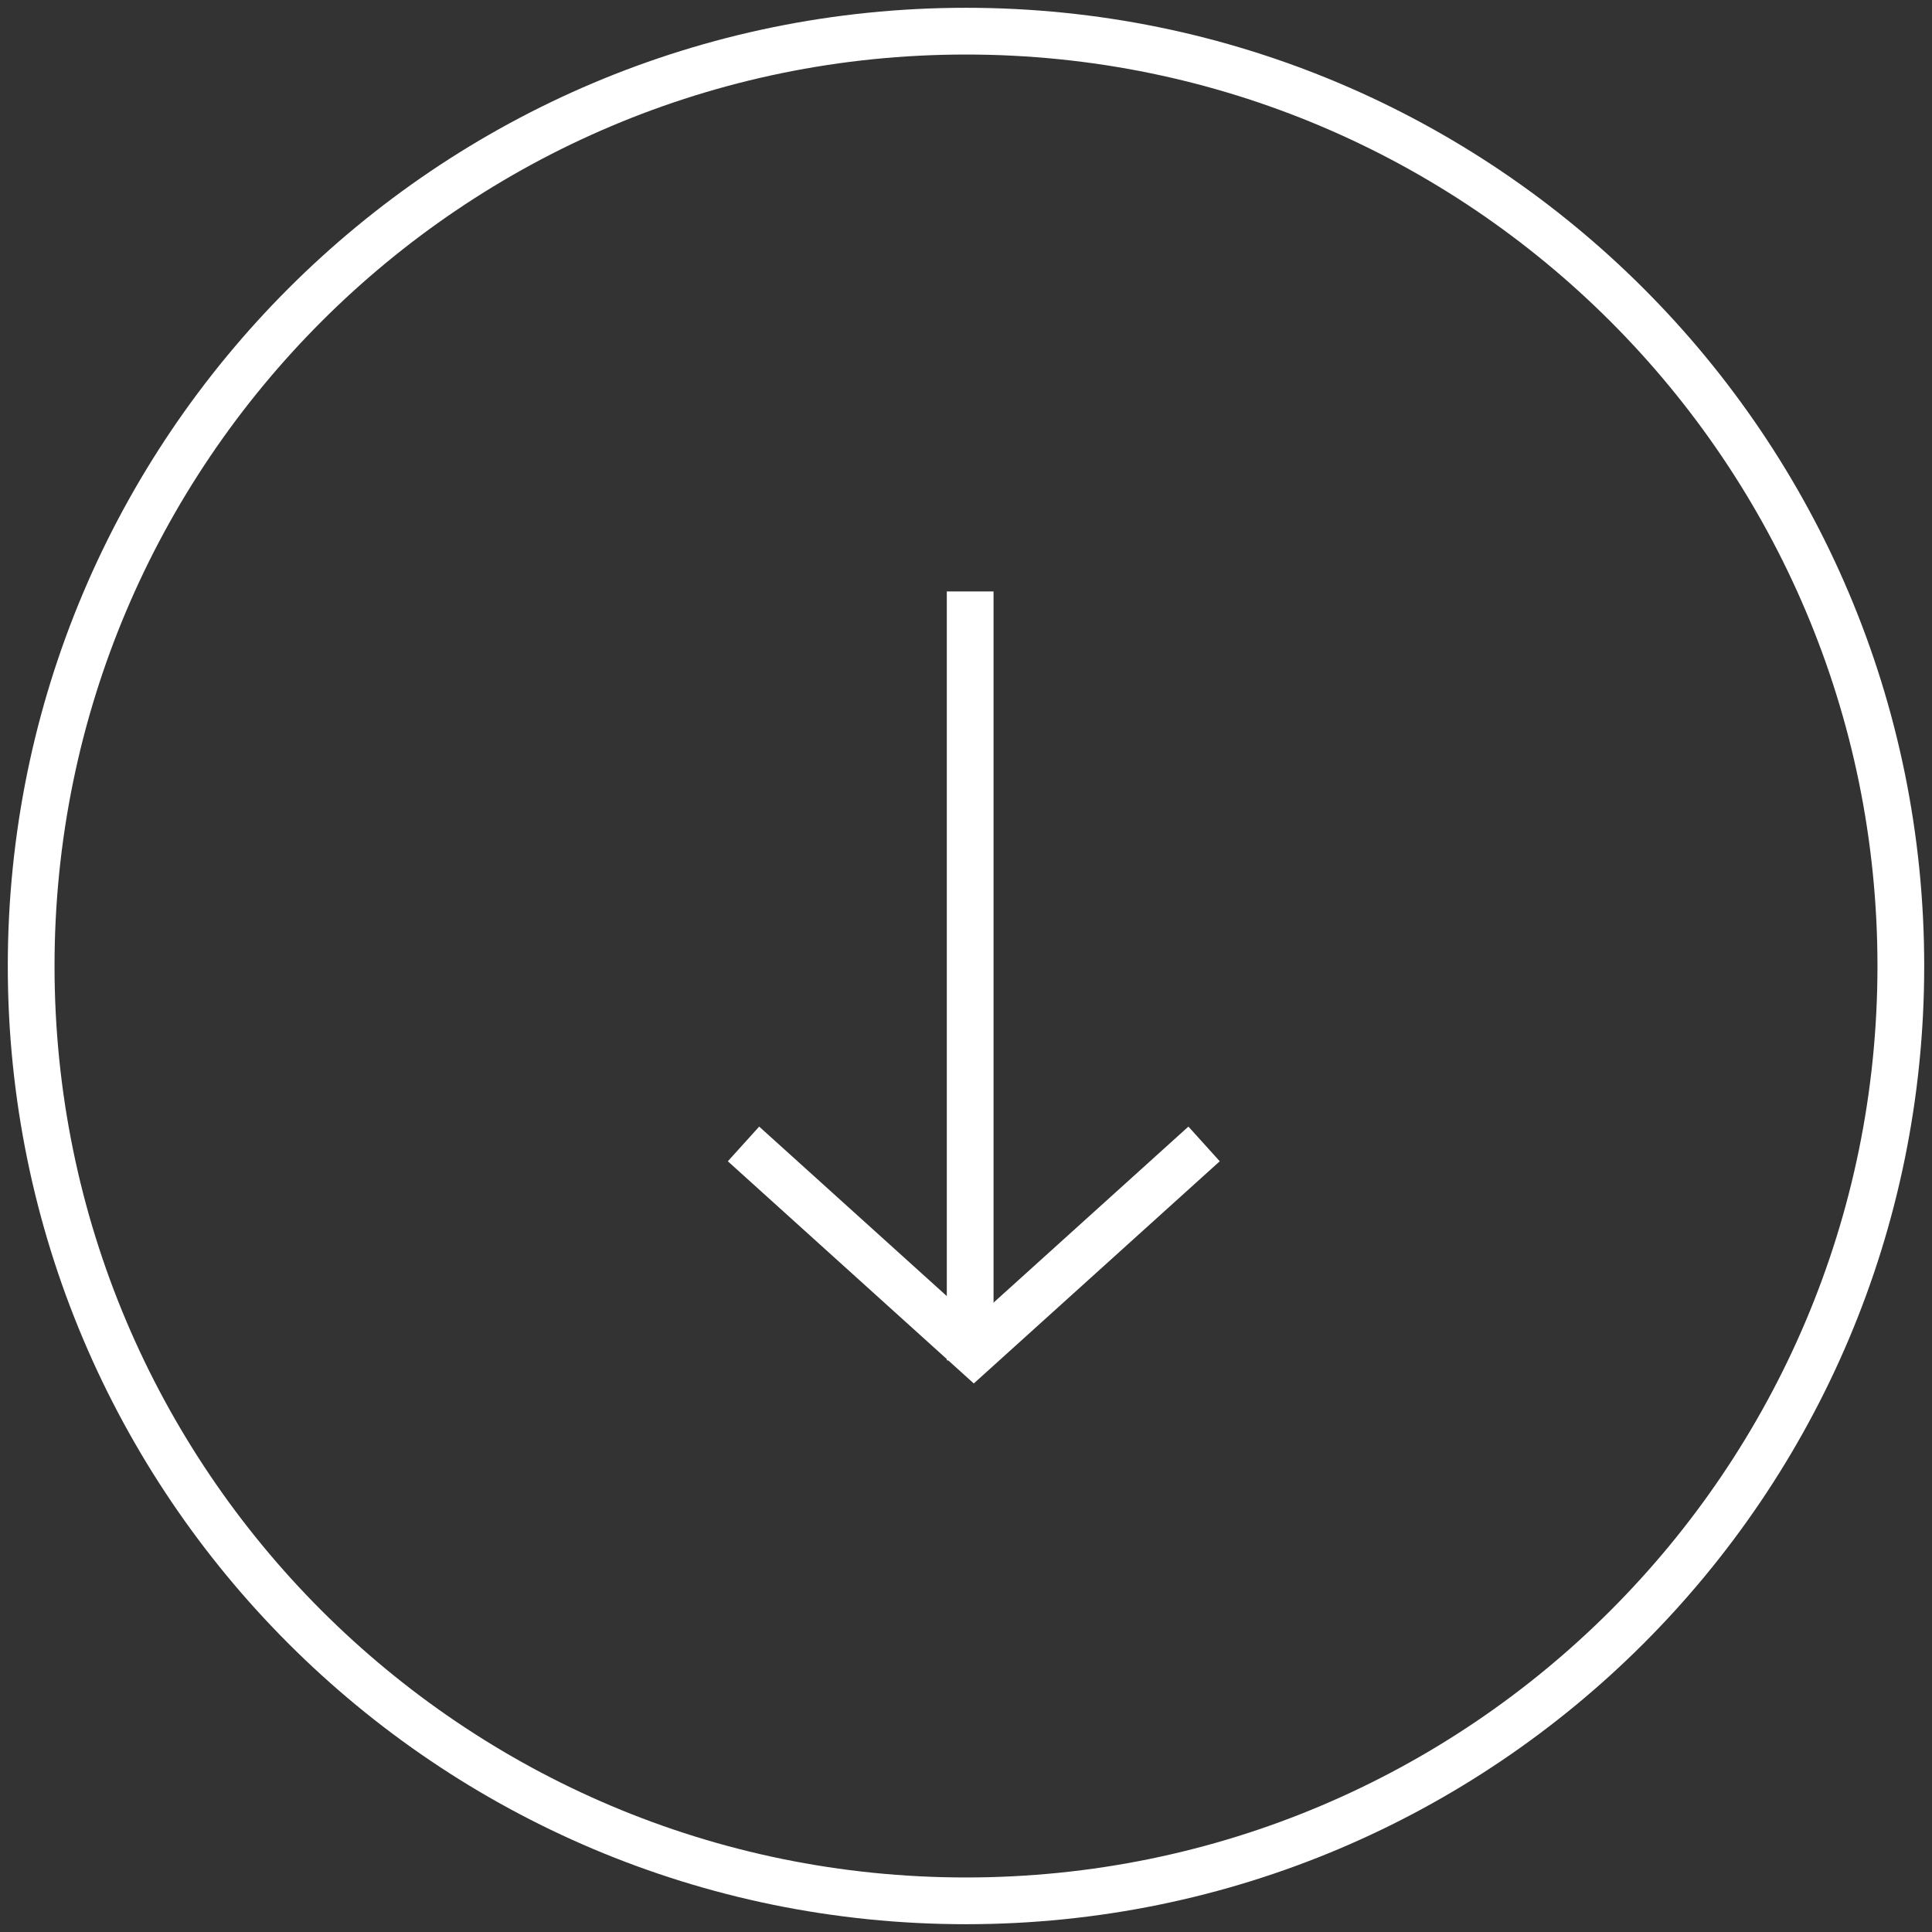 <svg xmlns="http://www.w3.org/2000/svg" width="62" height="62" viewBox="0 0 62 62"><rect x="0" y="0" width="62" height="62" fill="#333333" stroke="none"/><g><g><g><g><path fill="none" stroke="#fff" stroke-miterlimit="50" stroke-width="1.5" d="M31 61c16.569 0 30-13.431 30-30C61 14.431 47.569 1 31 1 14.431 1 1 14.431 1 31c0 16.569 13.431 30 30 30z"/></g><g><g><path fill="none" stroke="#fff" stroke-miterlimit="50" stroke-width="1.5" d="M23.86 36.71v0l7.39 6.676v0l7.39-6.676v0"/></g><g><path fill="none" stroke="#fff" stroke-miterlimit="50" stroke-width="1.5" d="M31.134 43.655V18.98"/></g></g></g></g></g></svg>